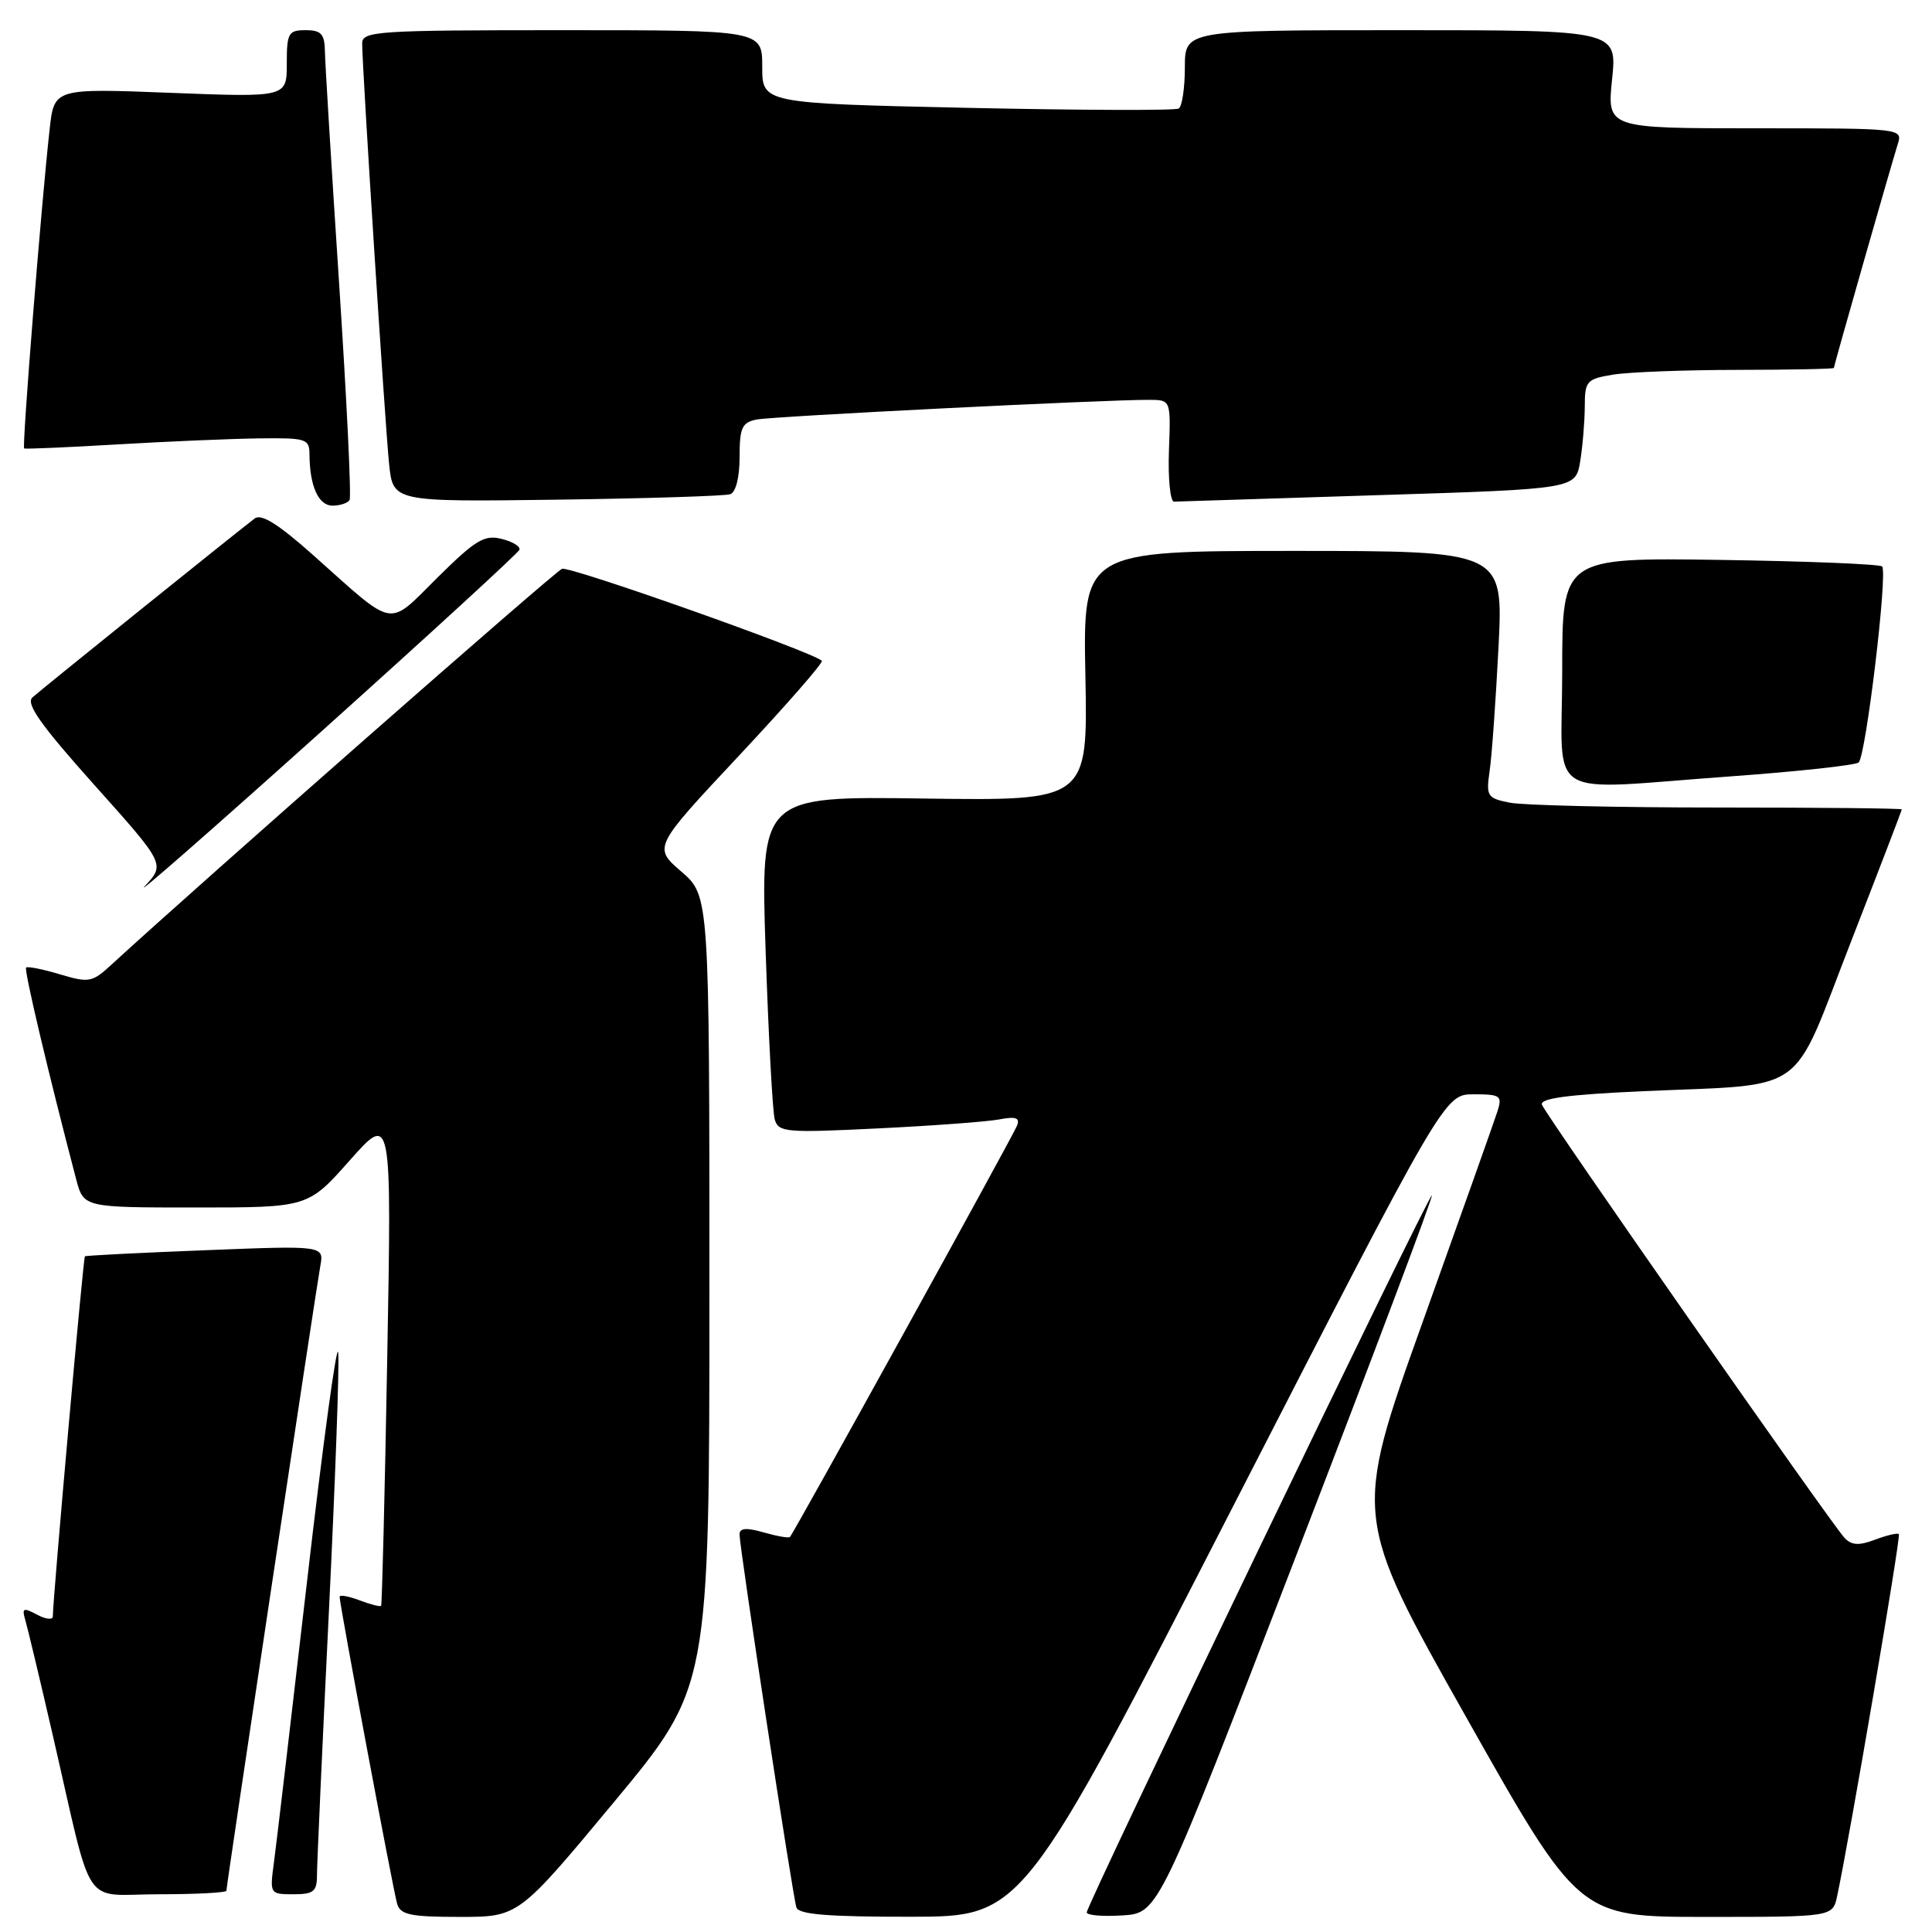 <?xml version="1.0" encoding="UTF-8" standalone="no"?>
<!DOCTYPE svg PUBLIC "-//W3C//DTD SVG 1.1//EN" "http://www.w3.org/Graphics/SVG/1.1/DTD/svg11.dtd" >
<svg xmlns="http://www.w3.org/2000/svg" xmlns:xlink="http://www.w3.org/1999/xlink" version="1.1" viewBox="0 0 256 256">
 <g >
 <path fill="currentColor"
d=" M 81.36 238.78 C 94.00 223.56 94.00 223.56 94.00 171.14 C 94.00 118.71 94.00 118.71 90.28 115.49 C 86.55 112.27 86.55 112.27 97.93 100.12 C 104.18 93.44 109.12 87.79 108.90 87.56 C 107.72 86.39 75.50 74.98 74.47 75.37 C 73.50 75.74 26.22 117.29 14.77 127.82 C 12.21 130.18 11.79 130.25 7.93 129.10 C 5.66 128.42 3.65 128.02 3.46 128.21 C 3.16 128.50 6.40 142.18 10.09 156.25 C 11.08 160.00 11.08 160.00 25.94 160.00 C 40.81 160.00 40.81 160.00 46.35 153.75 C 51.90 147.50 51.90 147.50 51.31 180.00 C 50.99 197.88 50.62 212.63 50.50 212.78 C 50.38 212.93 49.09 212.60 47.64 212.05 C 46.19 211.50 45.00 211.29 45.00 211.58 C 45.00 212.60 52.10 250.51 52.62 252.25 C 53.05 253.72 54.37 254.00 60.92 254.00 C 68.71 254.00 68.71 254.00 81.36 238.78 Z  M 163.45 199.48 C 191.41 145.00 191.41 145.00 195.27 145.00 C 198.81 145.00 199.08 145.19 198.43 147.23 C 198.04 148.45 193.57 161.04 188.50 175.20 C 179.29 200.94 179.29 200.94 194.24 227.47 C 209.20 254.00 209.20 254.00 226.02 254.00 C 242.84 254.00 242.84 254.00 243.43 251.25 C 245.09 243.49 251.90 203.57 251.61 203.28 C 251.43 203.09 250.01 203.43 248.47 204.01 C 246.33 204.82 245.36 204.77 244.42 203.79 C 242.72 202.01 204.88 147.84 204.32 146.39 C 203.99 145.54 207.72 145.04 217.68 144.59 C 239.85 143.60 237.21 145.48 245.18 125.00 C 248.93 115.38 251.99 107.39 252.00 107.25 C 252.00 107.11 241.03 107.00 227.62 107.00 C 214.22 107.00 201.81 106.71 200.06 106.36 C 197.05 105.76 196.90 105.52 197.39 102.11 C 197.68 100.13 198.20 92.76 198.56 85.75 C 199.20 73.00 199.20 73.00 171.35 73.00 C 143.50 73.00 143.50 73.00 143.82 89.55 C 144.14 106.11 144.14 106.11 122.45 105.81 C 100.77 105.50 100.77 105.50 101.45 126.00 C 101.83 137.28 102.37 147.33 102.66 148.34 C 103.15 150.04 104.13 150.12 116.34 149.52 C 123.58 149.17 130.81 148.63 132.40 148.33 C 134.59 147.91 135.17 148.11 134.77 149.14 C 134.20 150.58 105.19 203.14 104.67 203.66 C 104.51 203.83 102.93 203.55 101.18 203.05 C 98.89 202.39 98.00 202.47 97.99 203.32 C 97.99 205.01 105.03 251.25 105.53 252.75 C 105.83 253.68 109.76 253.99 120.72 253.98 C 135.50 253.96 135.50 253.96 163.45 199.48 Z  M 171.76 206.10 C 181.81 180.03 189.90 158.56 189.73 158.40 C 189.39 158.06 144.00 252.35 144.00 253.40 C 144.00 253.79 146.14 253.97 148.75 253.80 C 153.50 253.50 153.50 253.50 171.76 206.10 Z  M 30.00 250.53 C 30.00 249.84 41.85 171.01 42.44 167.77 C 42.94 165.04 42.94 165.04 27.22 165.66 C 18.57 166.00 11.39 166.36 11.25 166.47 C 11.03 166.64 7.00 211.90 7.00 214.18 C 7.00 214.67 6.06 214.57 4.91 213.95 C 3.09 212.98 2.88 213.07 3.35 214.66 C 3.65 215.67 5.30 222.57 7.01 230.00 C 12.45 253.61 10.70 251.00 21.04 251.00 C 25.97 251.00 30.00 250.79 30.00 250.53 Z  M 42.00 248.49 C 42.00 247.11 42.70 231.57 43.56 213.96 C 44.42 196.35 44.99 180.72 44.81 179.22 C 44.64 177.72 42.77 191.43 40.67 209.67 C 38.56 227.91 36.59 244.67 36.28 246.92 C 35.74 250.94 35.78 251.00 38.87 251.00 C 41.54 251.00 42.00 250.64 42.00 248.49 Z  M 68.82 72.86 C 69.00 72.43 67.95 71.77 66.48 71.41 C 64.19 70.83 63.02 71.53 57.97 76.53 C 51.25 83.18 52.55 83.41 41.58 73.63 C 36.93 69.48 34.63 68.03 33.75 68.70 C 31.31 70.55 5.48 91.34 4.30 92.41 C 3.39 93.23 5.39 96.06 12.49 104.00 C 21.89 114.50 21.89 114.50 19.19 117.42 C 17.71 119.03 28.20 109.84 42.50 97.00 C 56.80 84.16 68.64 73.30 68.82 72.86 Z  M 229.50 102.86 C 238.30 102.22 245.85 101.40 246.28 101.03 C 247.24 100.18 250.16 75.83 249.39 75.06 C 249.09 74.75 239.42 74.36 227.92 74.19 C 207.00 73.89 207.00 73.89 207.00 88.94 C 207.00 106.48 204.09 104.68 229.50 102.86 Z  M 46.32 66.25 C 46.57 65.84 45.94 52.90 44.93 37.50 C 43.92 22.10 43.07 8.26 43.05 6.75 C 43.01 4.50 42.55 4.00 40.50 4.00 C 38.21 4.00 38.00 4.37 38.00 8.45 C 38.00 12.90 38.00 12.90 22.59 12.30 C 7.18 11.70 7.18 11.70 6.58 17.10 C 5.48 26.94 2.90 59.24 3.20 59.42 C 3.37 59.52 8.90 59.28 15.50 58.89 C 22.10 58.50 30.54 58.14 34.25 58.09 C 40.61 58.01 41.00 58.13 41.01 60.25 C 41.04 64.42 42.20 67.00 44.06 67.00 C 45.06 67.00 46.08 66.66 46.32 66.25 Z  M 96.75 65.49 C 97.50 65.23 98.00 63.27 98.00 60.55 C 98.00 56.67 98.32 55.98 100.25 55.59 C 102.42 55.16 146.55 52.95 152.32 52.98 C 155.14 53.00 155.14 53.00 154.89 59.75 C 154.76 63.46 155.07 66.49 155.57 66.47 C 156.08 66.45 168.26 66.06 182.64 65.61 C 208.77 64.79 208.77 64.79 209.38 61.15 C 209.71 59.14 209.98 55.87 209.99 53.88 C 210.00 50.48 210.22 50.22 213.75 49.64 C 215.81 49.30 223.24 49.02 230.25 49.01 C 237.26 49.00 243.00 48.89 243.00 48.75 C 243.00 48.43 250.56 21.97 251.46 19.11 C 252.13 17.01 252.03 17.00 232.54 17.00 C 212.94 17.00 212.94 17.00 213.61 10.50 C 214.28 4.00 214.28 4.00 185.64 4.00 C 157.00 4.00 157.00 4.00 157.00 8.94 C 157.00 11.66 156.63 14.11 156.19 14.38 C 155.74 14.66 143.14 14.61 128.19 14.29 C 101.00 13.69 101.00 13.69 101.00 8.84 C 101.00 4.00 101.00 4.00 74.50 4.00 C 49.93 4.00 48.00 4.13 47.99 5.75 C 47.98 8.83 51.02 56.31 51.56 61.50 C 52.08 66.50 52.08 66.50 73.79 66.21 C 85.73 66.05 96.06 65.72 96.75 65.49 Z "/>
</g>
</svg>